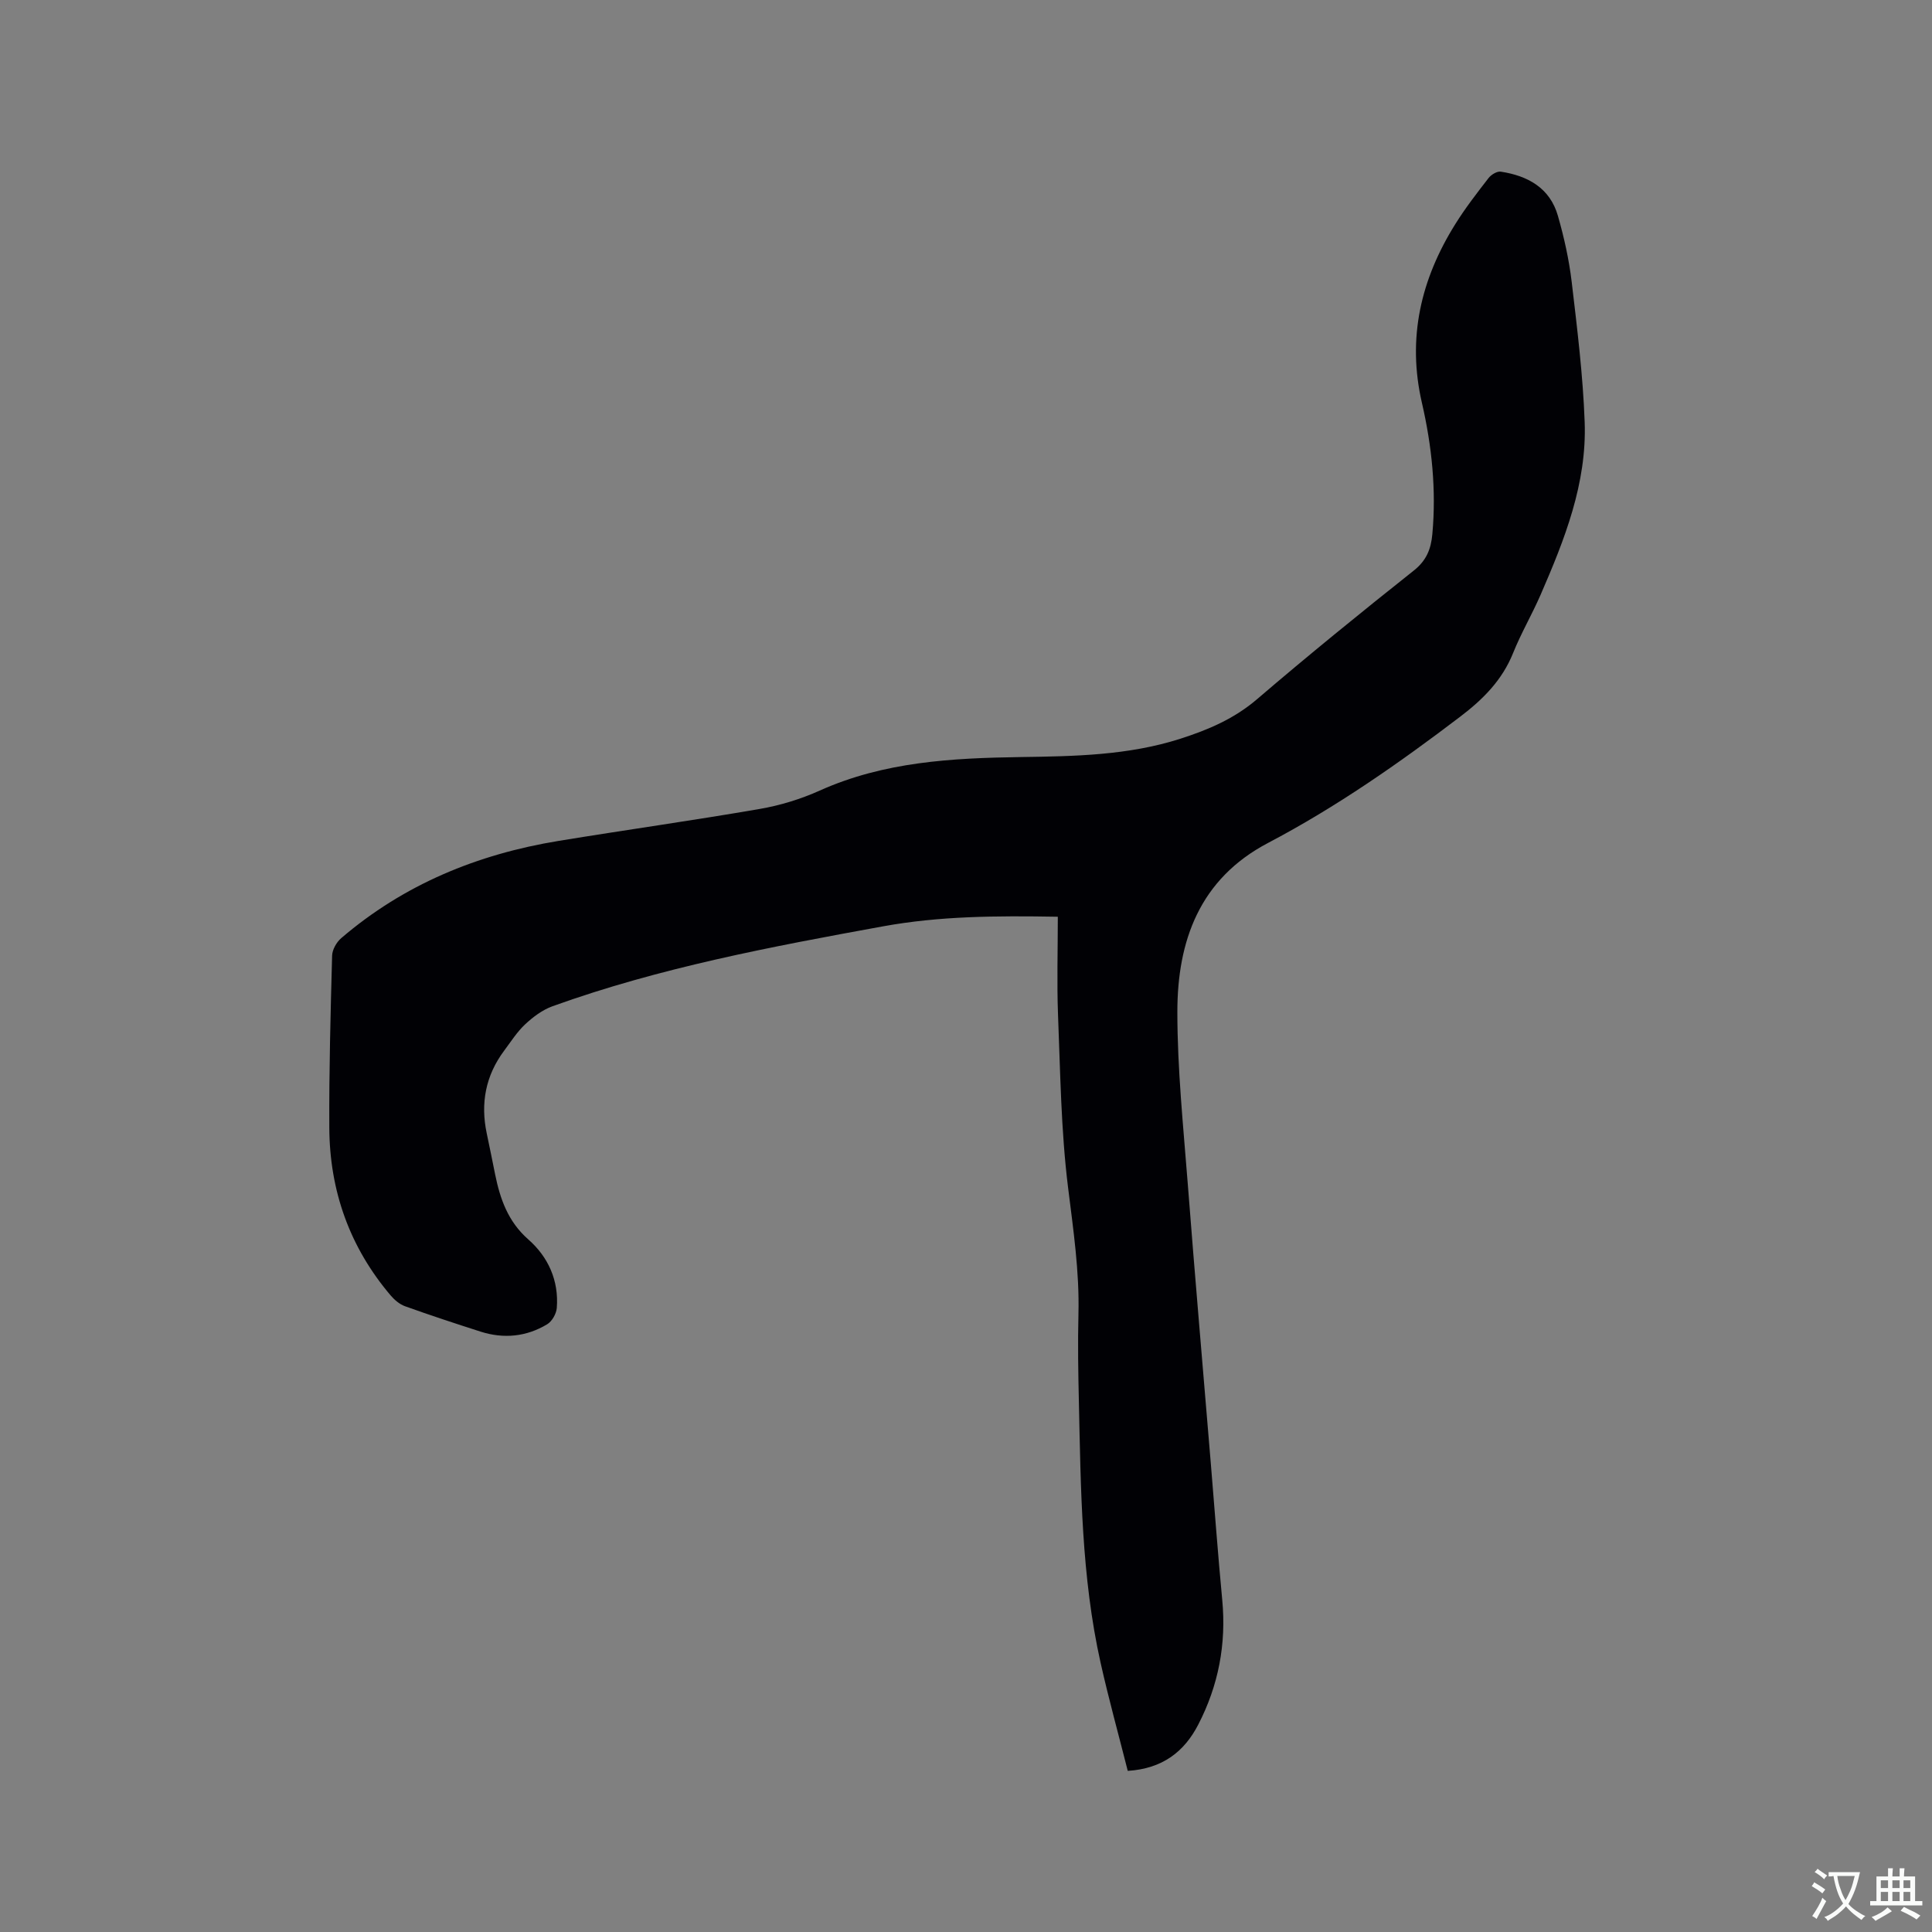<svg enable-background="new 0 0 400 400" viewBox="0 0 400 400" xmlns="http://www.w3.org/2000/svg"><rect x="0" y="0" width="400" height="400" fill="#808080" stroke="none"/><path d="m219.01 189.8c-12.84-.22-24.5-.14-36.2 1.99-23.15 4.22-46.23 8.55-68.44 16.55-2.07.75-4.01 2.21-5.64 3.73-1.68 1.57-2.95 3.59-4.35 5.46-3.85 5.16-4.93 10.9-3.6 17.16.6 2.8 1.15 5.6 1.72 8.4 1.04 5.14 2.67 9.82 6.88 13.52 4.12 3.62 6.34 8.52 5.9 14.17-.09 1.21-.99 2.8-2 3.4-4.29 2.58-8.98 3.05-13.78 1.52-5.24-1.68-10.47-3.4-15.65-5.26-1.11-.4-2.16-1.29-2.94-2.2-8.52-10.01-12.67-21.72-12.73-34.77-.06-11.87.26-23.74.58-35.61.03-1.24.91-2.79 1.89-3.63 12.98-11.13 28.21-17.37 44.94-20.12 13.9-2.28 27.85-4.23 41.72-6.63 4.24-.73 8.49-2.04 12.41-3.8 13.31-5.98 27.37-6.73 41.62-6.94 11.11-.16 22.26-.34 33.03-3.79 5.77-1.85 11.17-4.14 15.91-8.21 10.62-9.1 21.49-17.93 32.45-26.63 2.63-2.09 3.54-4.46 3.82-7.52.84-9.18-.1-18.25-2.15-27.15-3.11-13.44-.23-25.63 6.91-37.05 2.07-3.32 4.48-6.43 6.88-9.53.54-.7 1.76-1.44 2.53-1.32 5.59.85 10.18 3.37 11.83 9.15 1.28 4.46 2.3 9.05 2.85 13.65 1.14 9.67 2.34 19.36 2.69 29.07.46 12.68-4.16 24.31-9.12 35.72-1.77 4.07-4.04 7.94-5.69 12.05-2.26 5.63-6.22 9.6-10.96 13.2-12.67 9.64-25.68 18.73-39.8 26.15-14.15 7.44-18.76 20.25-18.76 34.98 0 11.84 1.23 23.69 2.15 35.53 1.49 19.34 3.18 38.66 4.78 57.99.78 9.4 1.47 18.81 2.36 28.2.87 9.13-.78 17.74-4.97 25.84-2.91 5.64-7.43 9.12-14.59 9.57-1.88-7.44-3.94-14.86-5.62-22.36-3.98-17.81-4.1-35.97-4.5-54.09-.14-6.04-.24-12.09-.09-18.13.22-8.83-1.07-17.47-2.15-26.21-1.47-11.84-1.6-23.86-2.08-35.81-.25-6.6-.04-13.26-.04-20.24z" fill="#010105"/><g fill="#fafbfa"><path d="m377.9 391.2c-.2.3-.4.5-.6.8-.7-.6-1.4-1-2.2-1.5.2-.3.4-.5.5-.8.6.4 1.4.8 2.3 1.5zm-1.8 6.1c-.2-.2-.5-.4-.9-.6.4-.6.8-1.2 1.2-1.9s.7-1.3.9-1.9c.3.3.5.5.8.7-.7 1.3-1.4 2.6-2 3.7zm2.2-9c-.3.3-.5.5-.6.8-.6-.6-1.3-1.1-2-1.5.3-.3.5-.5.6-.7.6.5 1.3.9 2 1.4zm.3.2v-.9h2 4.5c-.3 1.3-.6 2.5-1 3.6s-.9 2.1-1.4 3c.4.5 1 1 1.6 1.4s1.2.8 1.9 1.1c-.3.2-.5.4-.8.8-.4-.3-1-.7-1.6-1.2s-1.2-1.1-1.6-1.6c-.5.6-1.1 1.1-1.7 1.6s-1.4.9-2.1 1.4c-.1-.3-.3-.5-.7-.8.6-.2 1.2-.5 1.9-1s1.4-1.1 2-1.8c-.5-.8-.9-1.6-1.2-2.5s-.6-2-.8-3.2c-.4.1-.7.1-1 .1zm2.5 2.7c.3 1 .7 1.7 1 2.2.3-.5.6-1.1 1-2s.6-1.9.9-3h-3.2-.4c.1.9.3 1.8.7 2.8z"/><path d="m396.5 388.5v1.5 3.6h1.5v.9c-.4 0-1 0-1.7 0h-7.9c-.5 0-.9 0-1.2 0v-.9h1.3v-3.5c0-.7 0-1.2 0-1.6h2.4c0-.8 0-1.4 0-1.7h1c0 .3-.1.8-.1 1.7h1.5c0-.8 0-1.4 0-1.7h1c0 .3-.1.9-.1 1.7zm-8.2 9.2c-.2-.3-.5-.5-.8-.8.8-.3 1.4-.6 1.9-.9s1-.7 1.4-1.1c.3.3.6.5.9.8-1.6 1-2.8 1.6-3.4 2zm2.6-6.8v-1.6h-1.5v1.6zm0 2.7v-1.9h-1.5v1.9zm2.4-2.7v-1.6h-1.5v1.6zm0 2.7v-1.9h-1.5v1.9zm.2 2 .7-.8c.4.2.9.5 1.6.8s1.3.7 1.8 1c-.3.3-.5.5-.8.8-.4-.3-1.5-1-3.3-1.8zm2-4.7v-1.6h-1.4v1.6zm0 2.7v-1.9h-1.4v1.9z"/></g></svg>